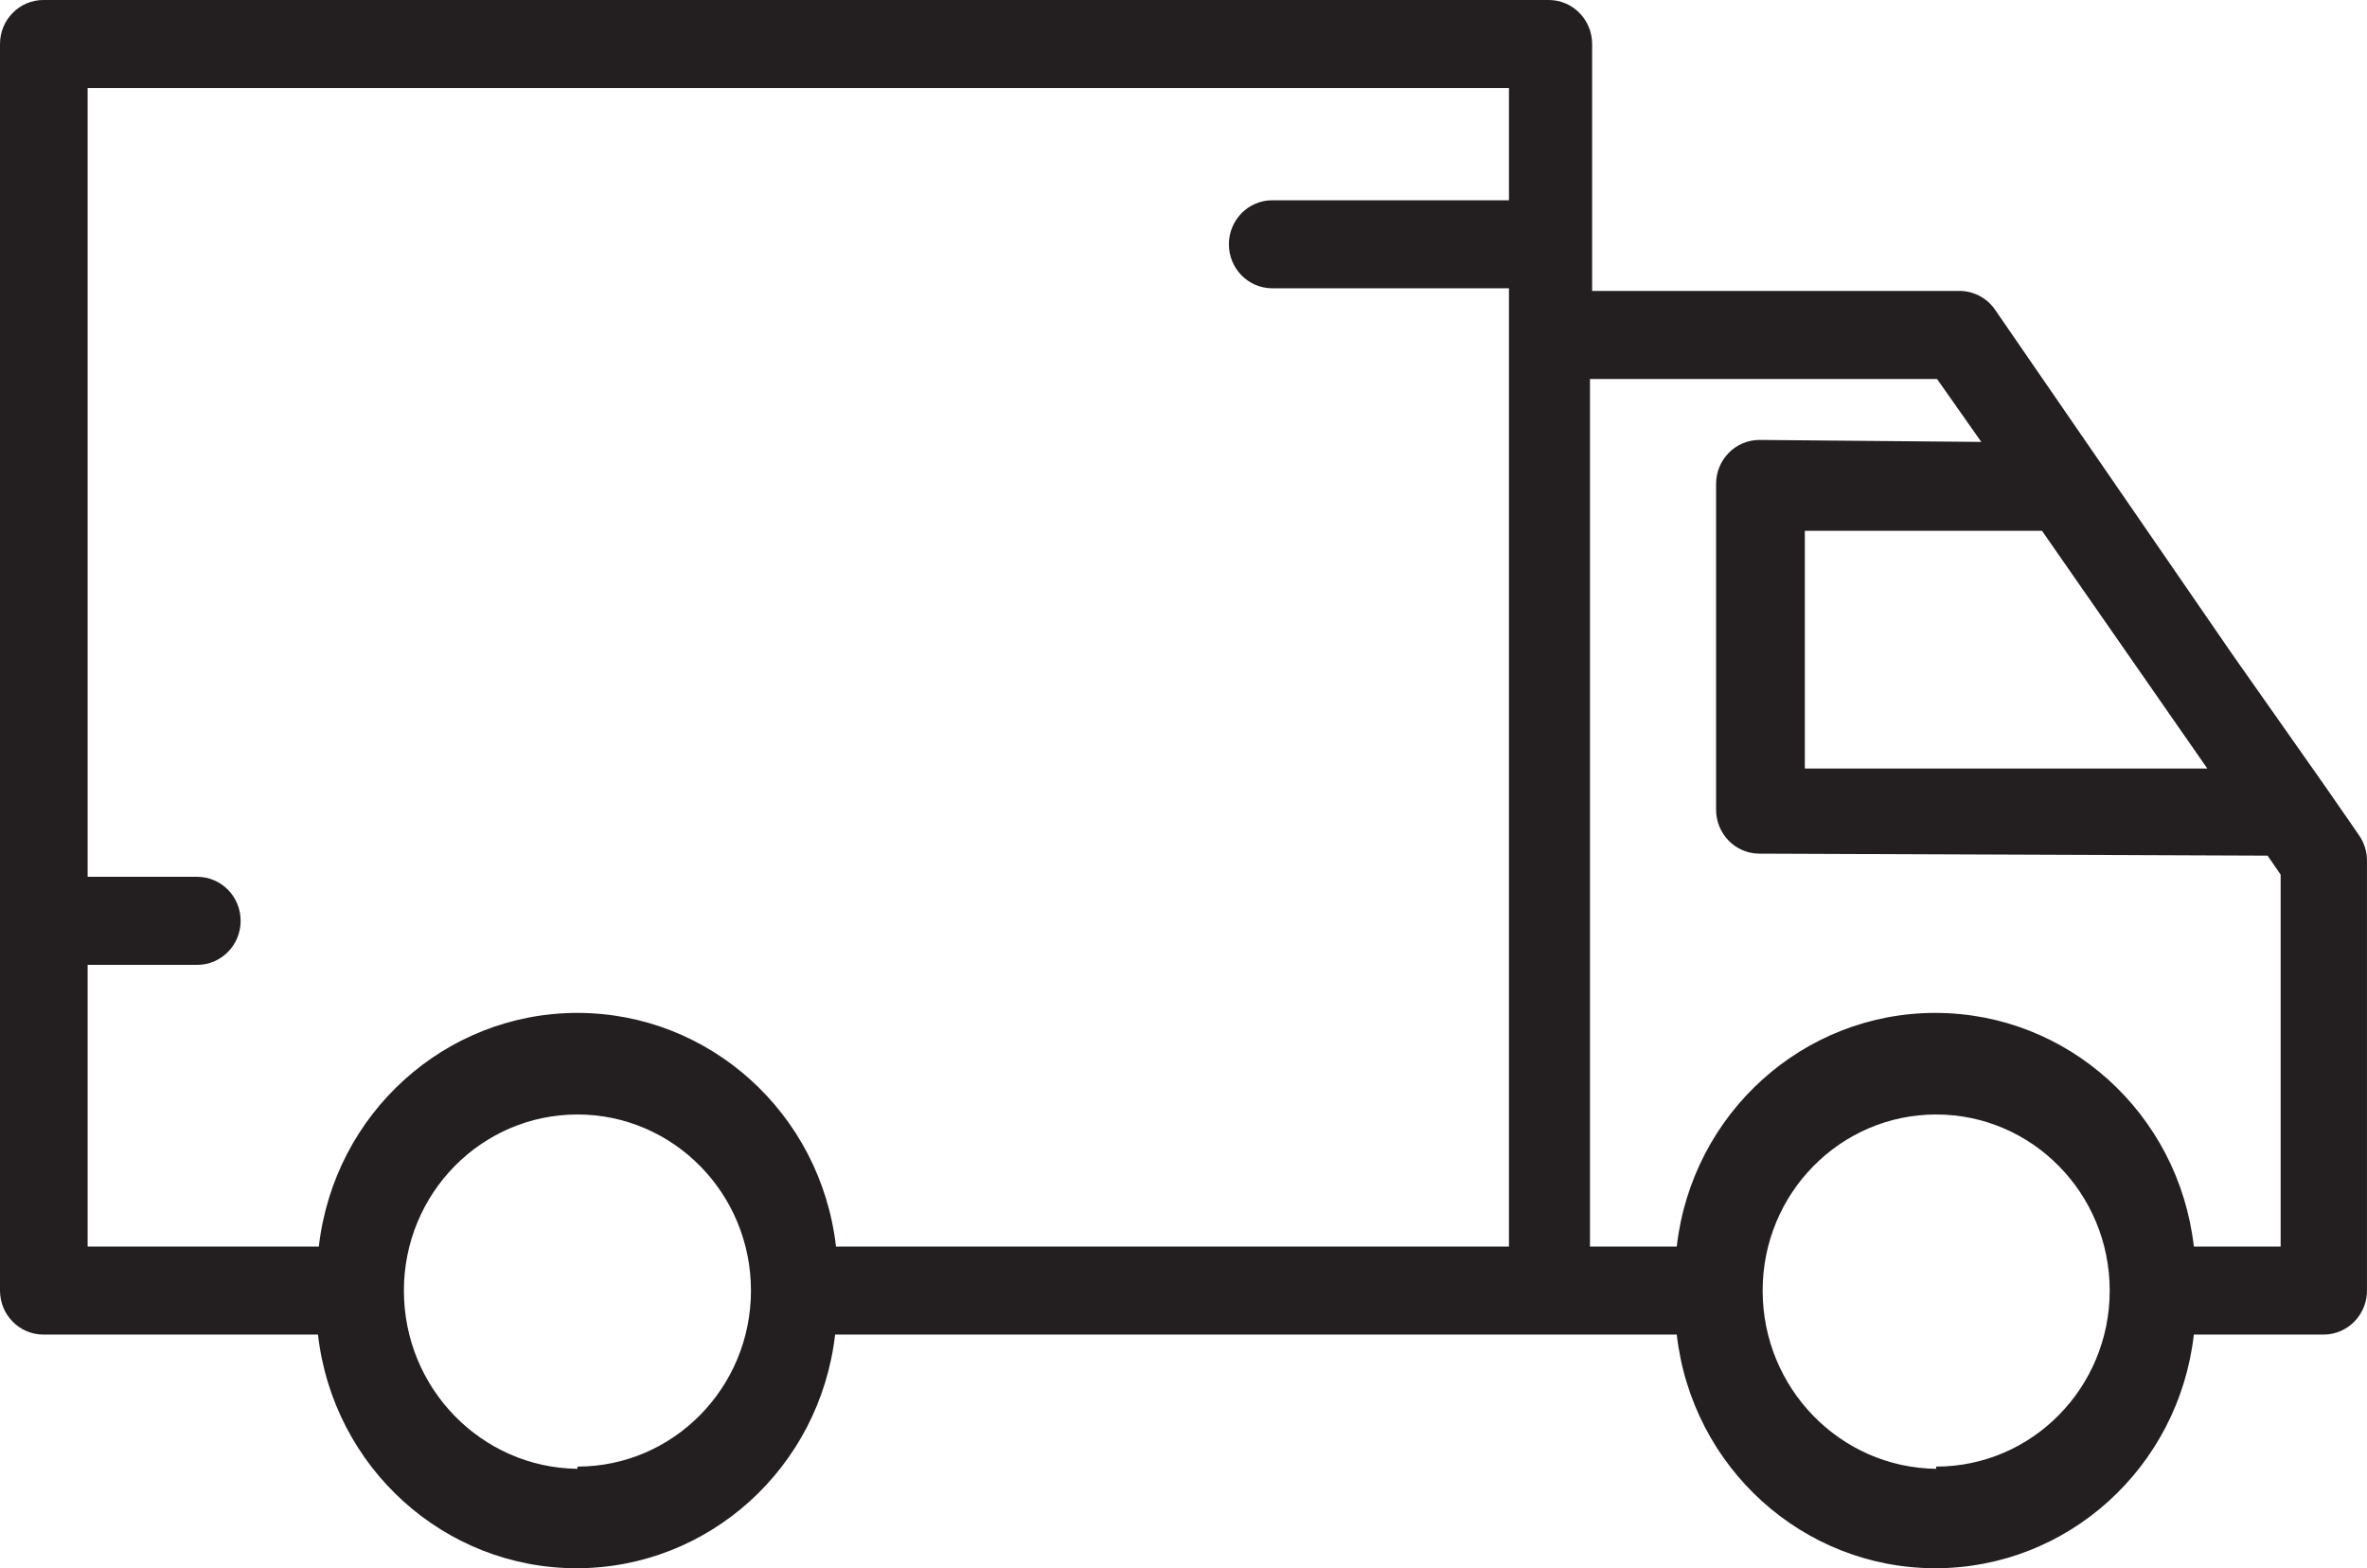 <svg width="80" height="53" viewBox="0 0 80 53" fill="none" xmlns="http://www.w3.org/2000/svg">
<path d="M78.547 45.103H74.148C73.634 49.604 69.876 53 65.41 53C60.943 53 57.185 49.604 56.671 45.103H28.225C27.709 49.604 23.953 53 19.487 53C15.02 53 11.263 49.604 10.747 45.103H1.466C0.656 45.103 0 44.437 0 43.616V1.488C0 0.666 0.656 0 1.466 0H52.346C53.154 0 53.811 0.666 53.811 1.488V9.832H66.231C66.71 9.834 67.159 10.072 67.433 10.473L75.453 22.12L78.591 26.582L79.735 28.234C79.906 28.482 79.999 28.778 79.999 29.082V43.571C80.011 43.97 79.863 44.358 79.59 44.646C79.317 44.935 78.941 45.099 78.547 45.103ZM65.439 49.565C68.678 49.565 71.304 46.901 71.304 43.616C71.304 40.329 68.678 37.665 65.439 37.665C62.2 37.665 59.574 40.329 59.574 43.616C59.574 46.914 62.188 49.599 65.439 49.64V49.565ZM19.516 49.565C22.755 49.565 25.381 46.901 25.381 43.616C25.381 40.329 22.755 37.665 19.516 37.665C16.276 37.665 13.651 40.329 13.651 43.616C13.65 46.914 16.265 49.599 19.516 49.64V49.565ZM2.962 2.975V29.633H6.667C7.476 29.633 8.133 30.298 8.133 31.12C8.133 31.942 7.476 32.608 6.667 32.608H2.962V42.128H10.776C11.292 37.627 15.049 34.232 19.516 34.232C23.982 34.232 27.739 37.627 28.255 42.128H51V9.743H43C42.19 9.743 41.534 9.077 41.534 8.256C41.534 7.434 42.19 6.768 43 6.768H51V2.975H2.962ZM65.468 12.808H53.738V42.128H56.671C57.185 37.627 60.943 34.232 65.41 34.232C69.876 34.232 73.634 37.627 74.148 42.128H77.081V29.558L76.641 28.918L59.466 28.85C58.656 28.85 58 28.185 58 27.363V16.356C58 15.534 58.656 14.868 59.466 14.868L66.964 14.935L65.468 12.808ZM69.016 17.94H61V25.973H74.603L69.016 17.94Z" fill="#231F20"/>
</svg>
